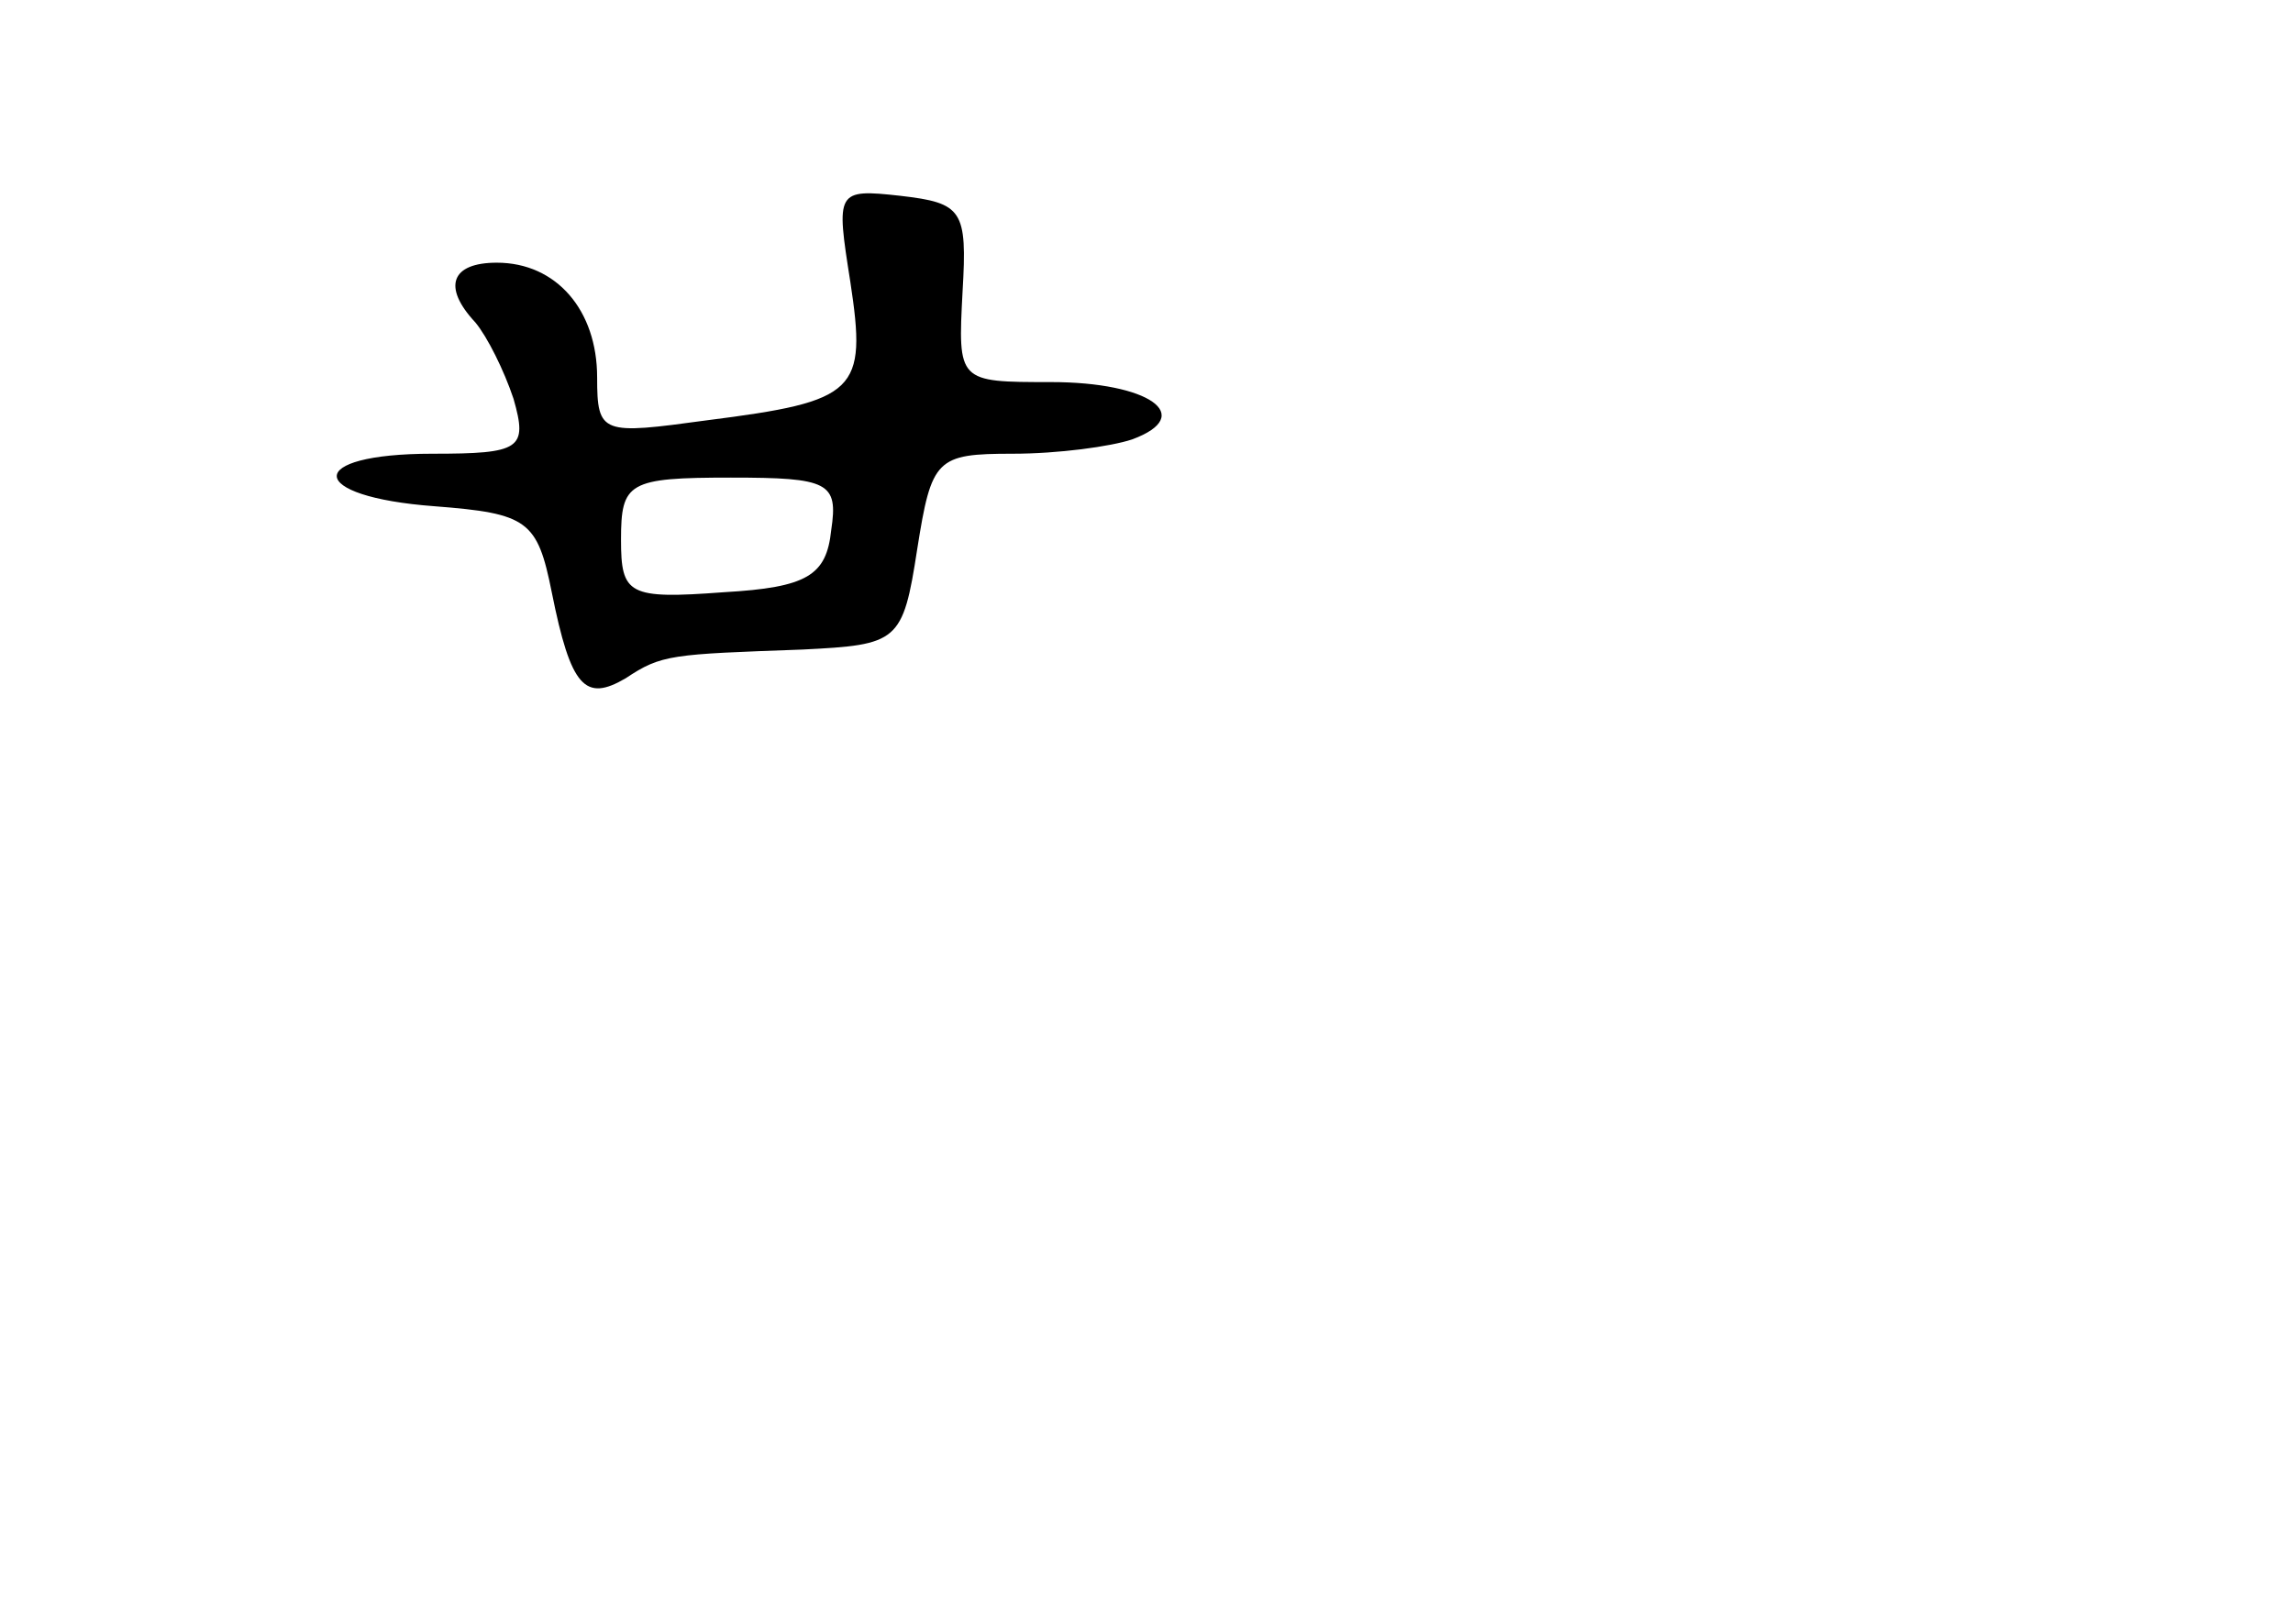 <?xml version="1.0" standalone="no"?>
<!DOCTYPE svg PUBLIC "-//W3C//DTD SVG 20010904//EN"
 "http://www.w3.org/TR/2001/REC-SVG-20010904/DTD/svg10.dtd">
<svg version="1.0" xmlns="http://www.w3.org/2000/svg"
 width="96pt" height="68pt" viewBox="0 0 96 68"
 preserveAspectRatio="xMidYMid meet">
<g transform="translate(0,68) scale(0.1,-0.1)"
fill="#000000" stroke="none">
<path d="M356 562 c7 -46 3 -50 -60 -58 -44 -6 -46 -6 -46 18 0 28 -17 48 -42
48 -19 0 -23 -10 -9 -25 5 -6 12 -20 16 -32 6 -21 3 -23 -34 -23 -54 0 -53
-18 1 -22 39 -3 43 -6 49 -36 8 -40 14 -46 31 -36 15 10 19 10 74 12 40 2 42
3 48 42 6 38 8 40 40 40 19 0 41 3 50 6 27 10 7 24 -34 24 -39 0 -39 0 -37 38
2 34 0 37 -26 40 -27 3 -27 2 -21 -36z m-8 -104 c-2 -19 -10 -24 -45 -26 -40
-3 -43 -1 -43 22 0 24 3 26 46 26 41 0 45 -2 42 -22z"/>
</g>
</svg>
